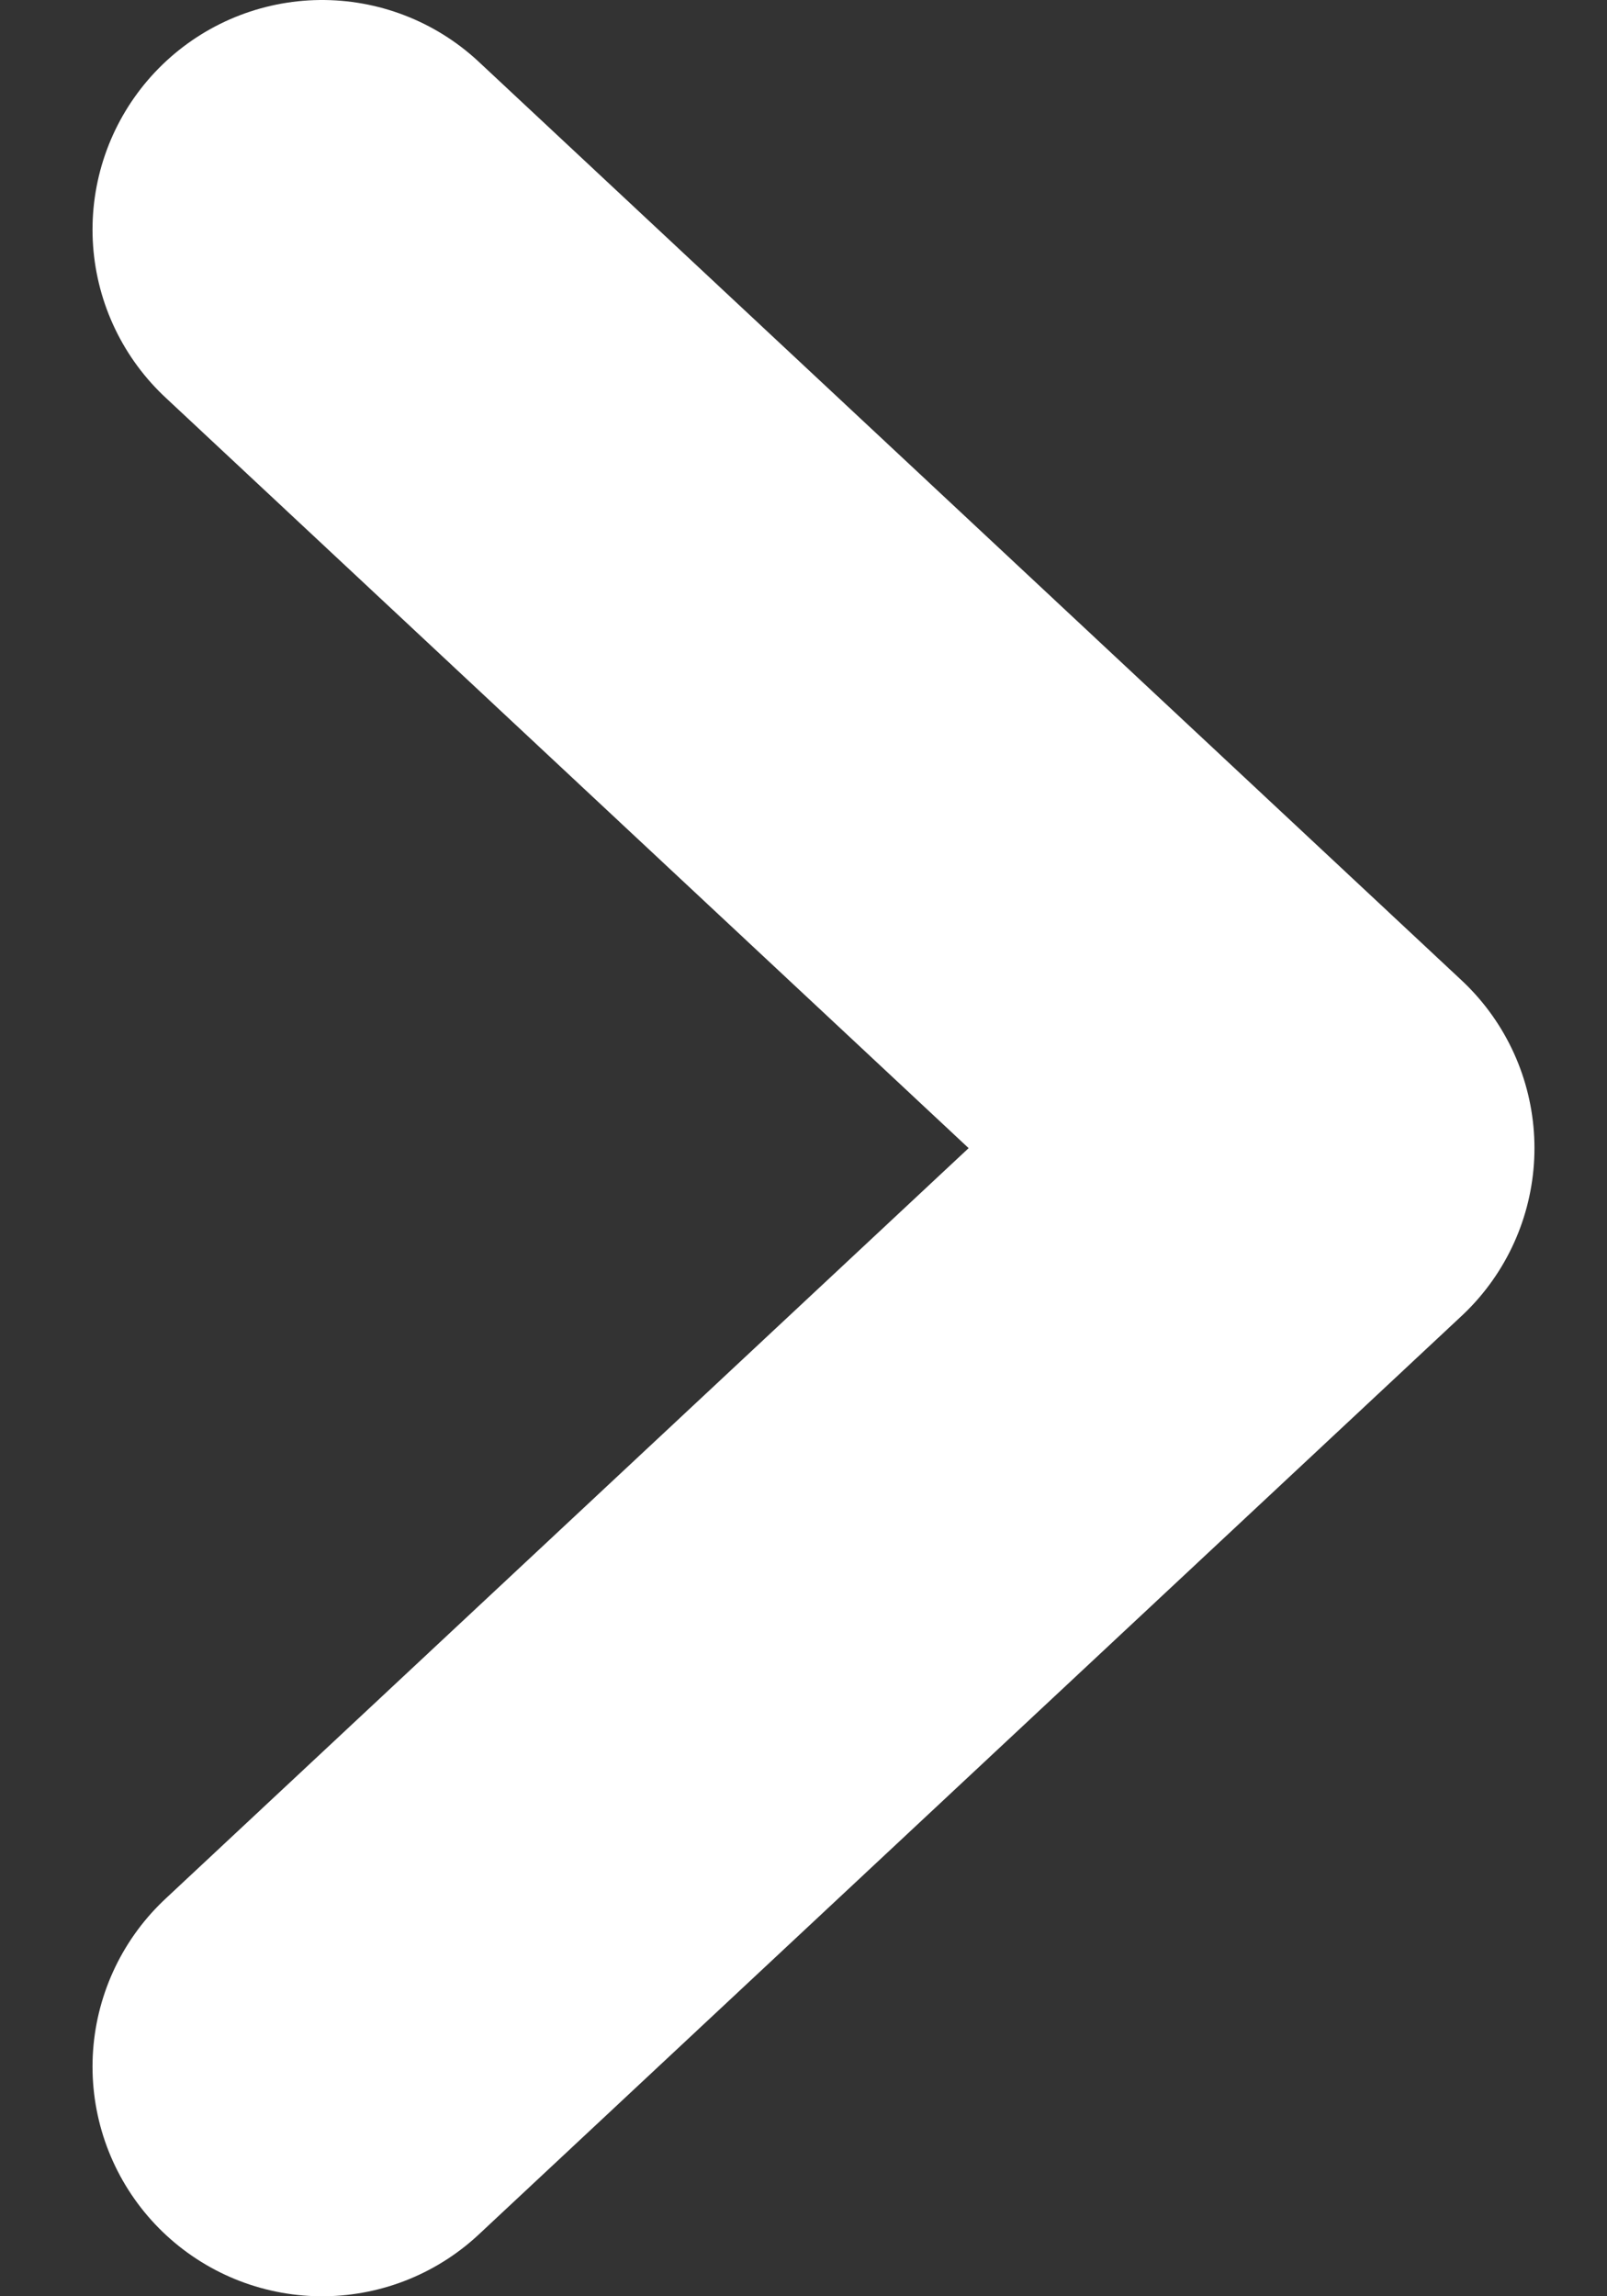 <svg width="7" height="10" viewBox="0 0 7 10" fill="none" xmlns="http://www.w3.org/2000/svg">
<rect x="0" y="0" width="7" height="10" fill="#333333" stroke="none"/>
<path d="M1.403 1L5.684 5L1.403 9" stroke="white" stroke-width="2" stroke-linecap="round" stroke-linejoin="round"/>
</svg>
